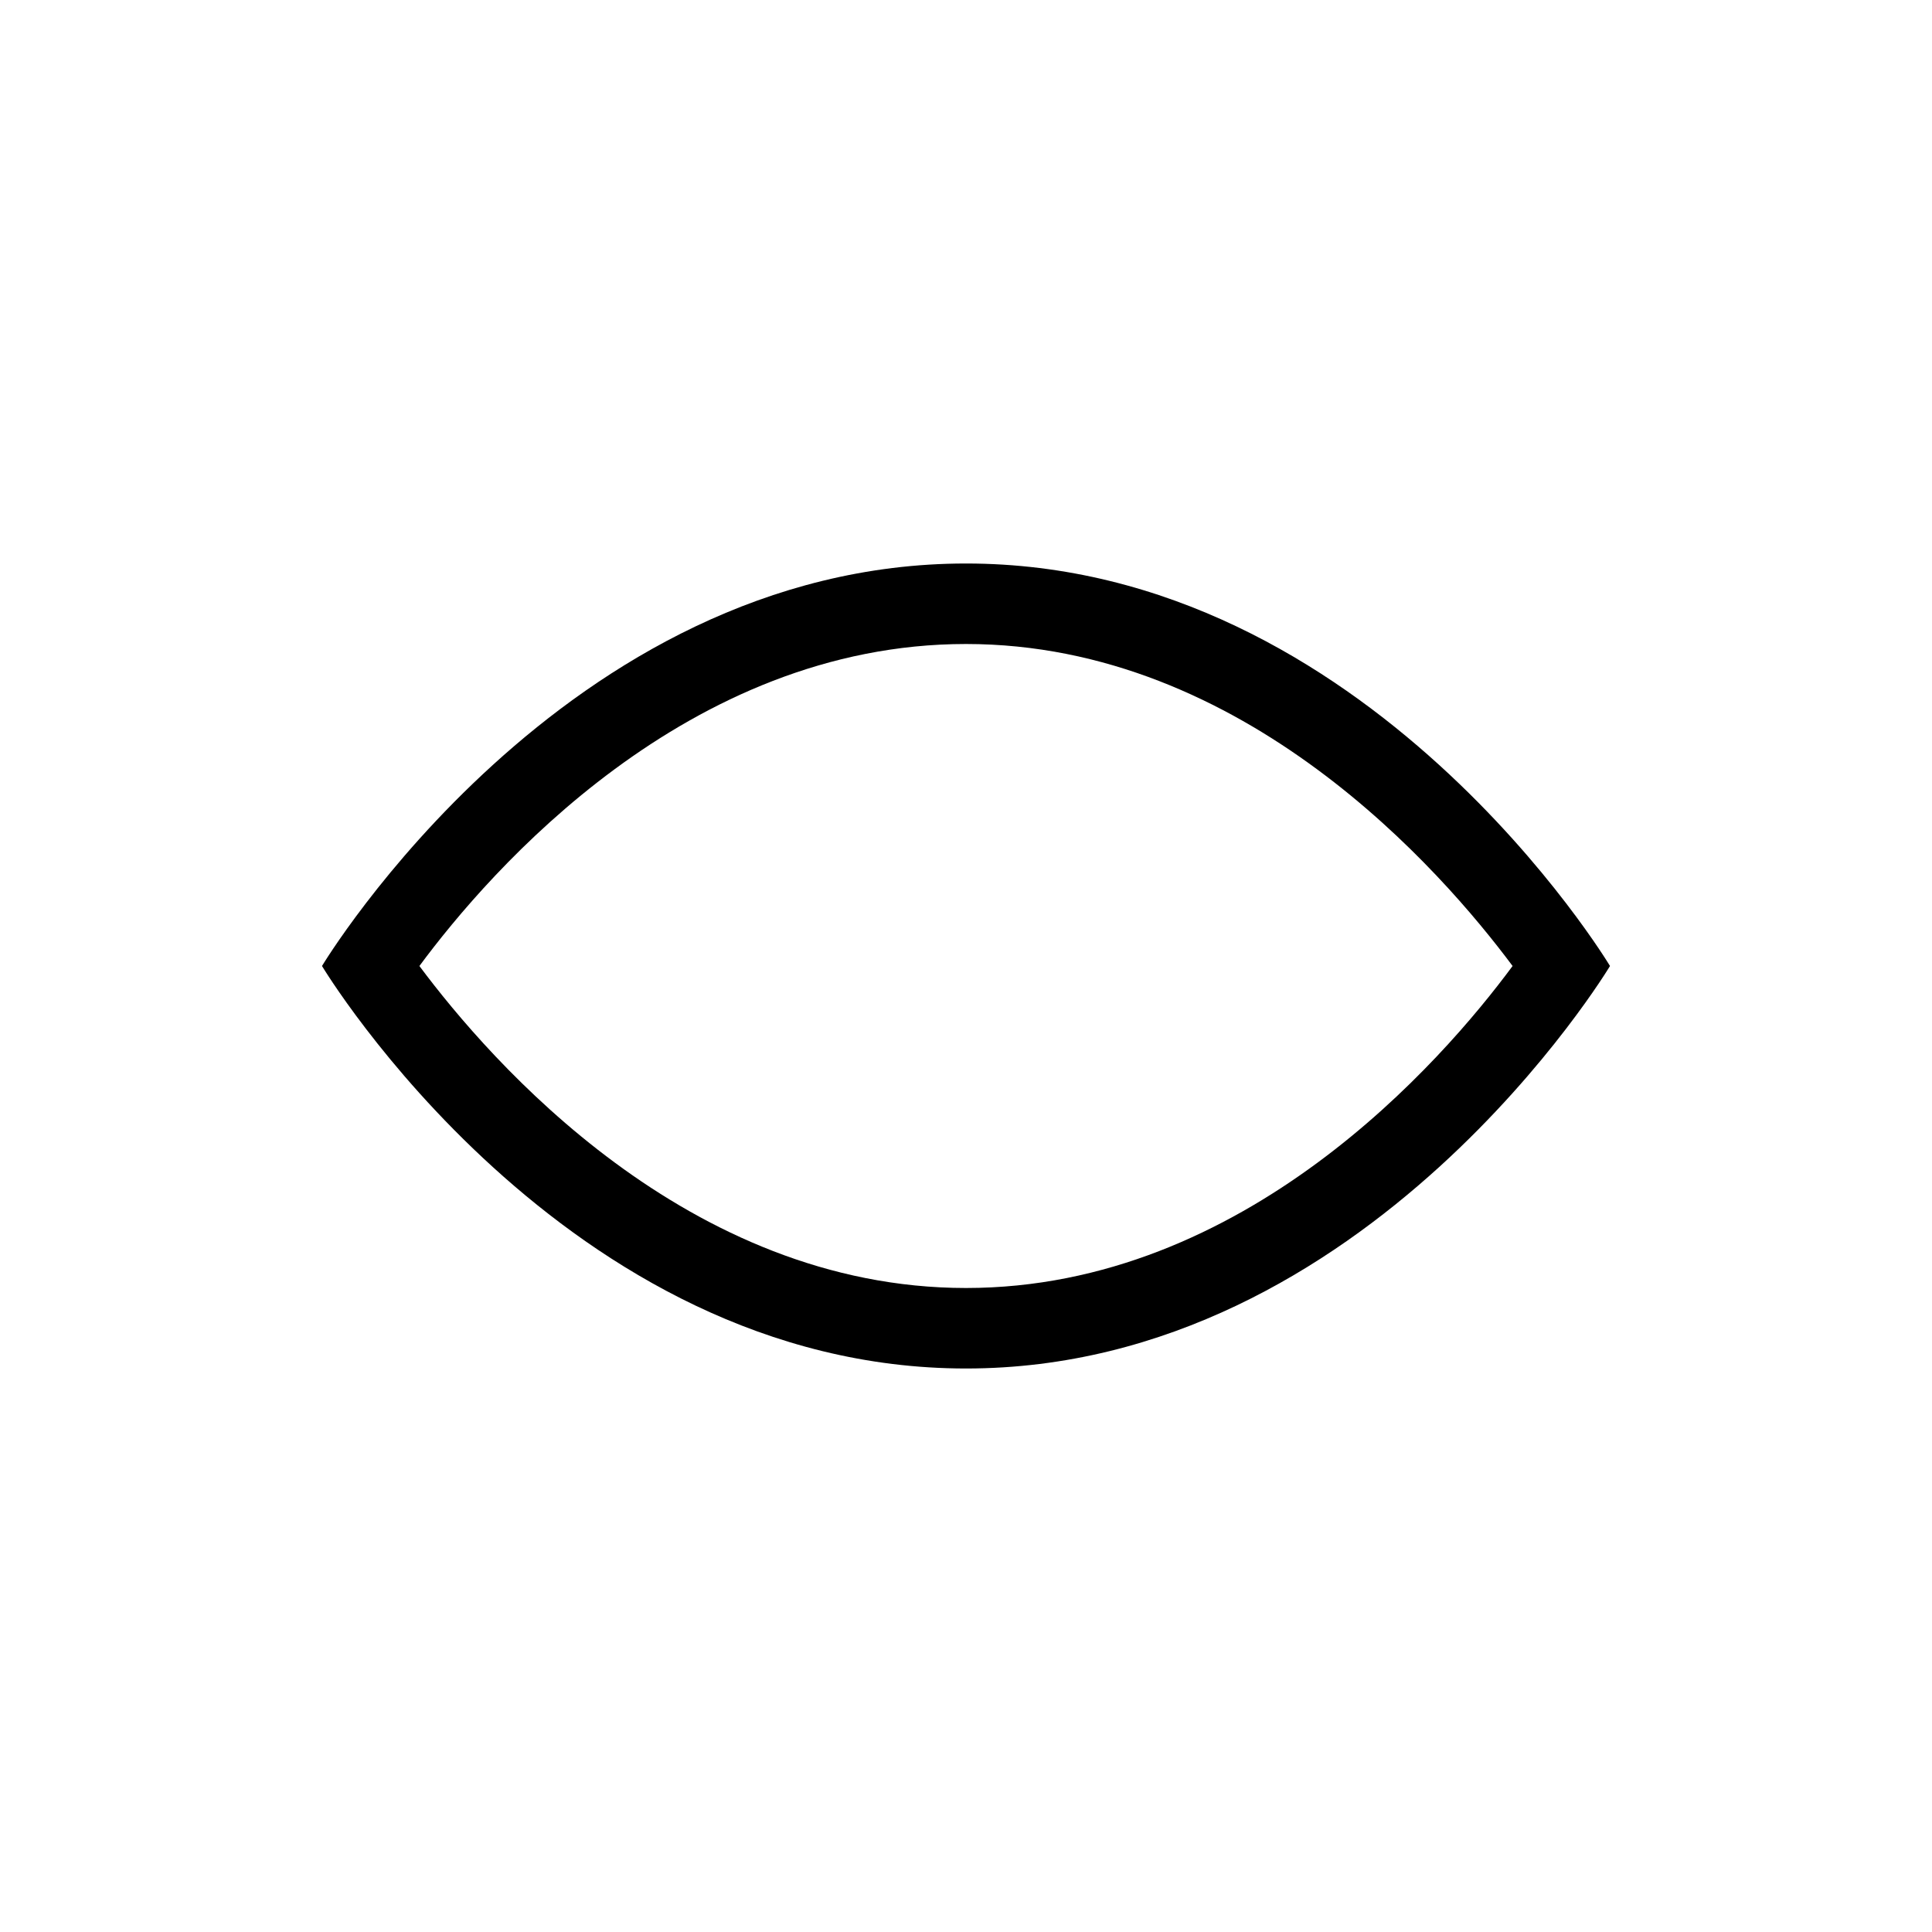<svg viewBox="0 0 24 24">
	<path d="M12,8c3.46,0,5.91,2.82,6.79,4c-0.88,1.19-3.33,4-6.79,4c-3.46,0-5.91-2.82-6.79-4C6.09,10.81,8.54,8,12,8 M12,7c-5,0-8,5-8,5s3,5,8,5s8-5,8-5S17,7,12,7L12,7z"/>
</svg>
